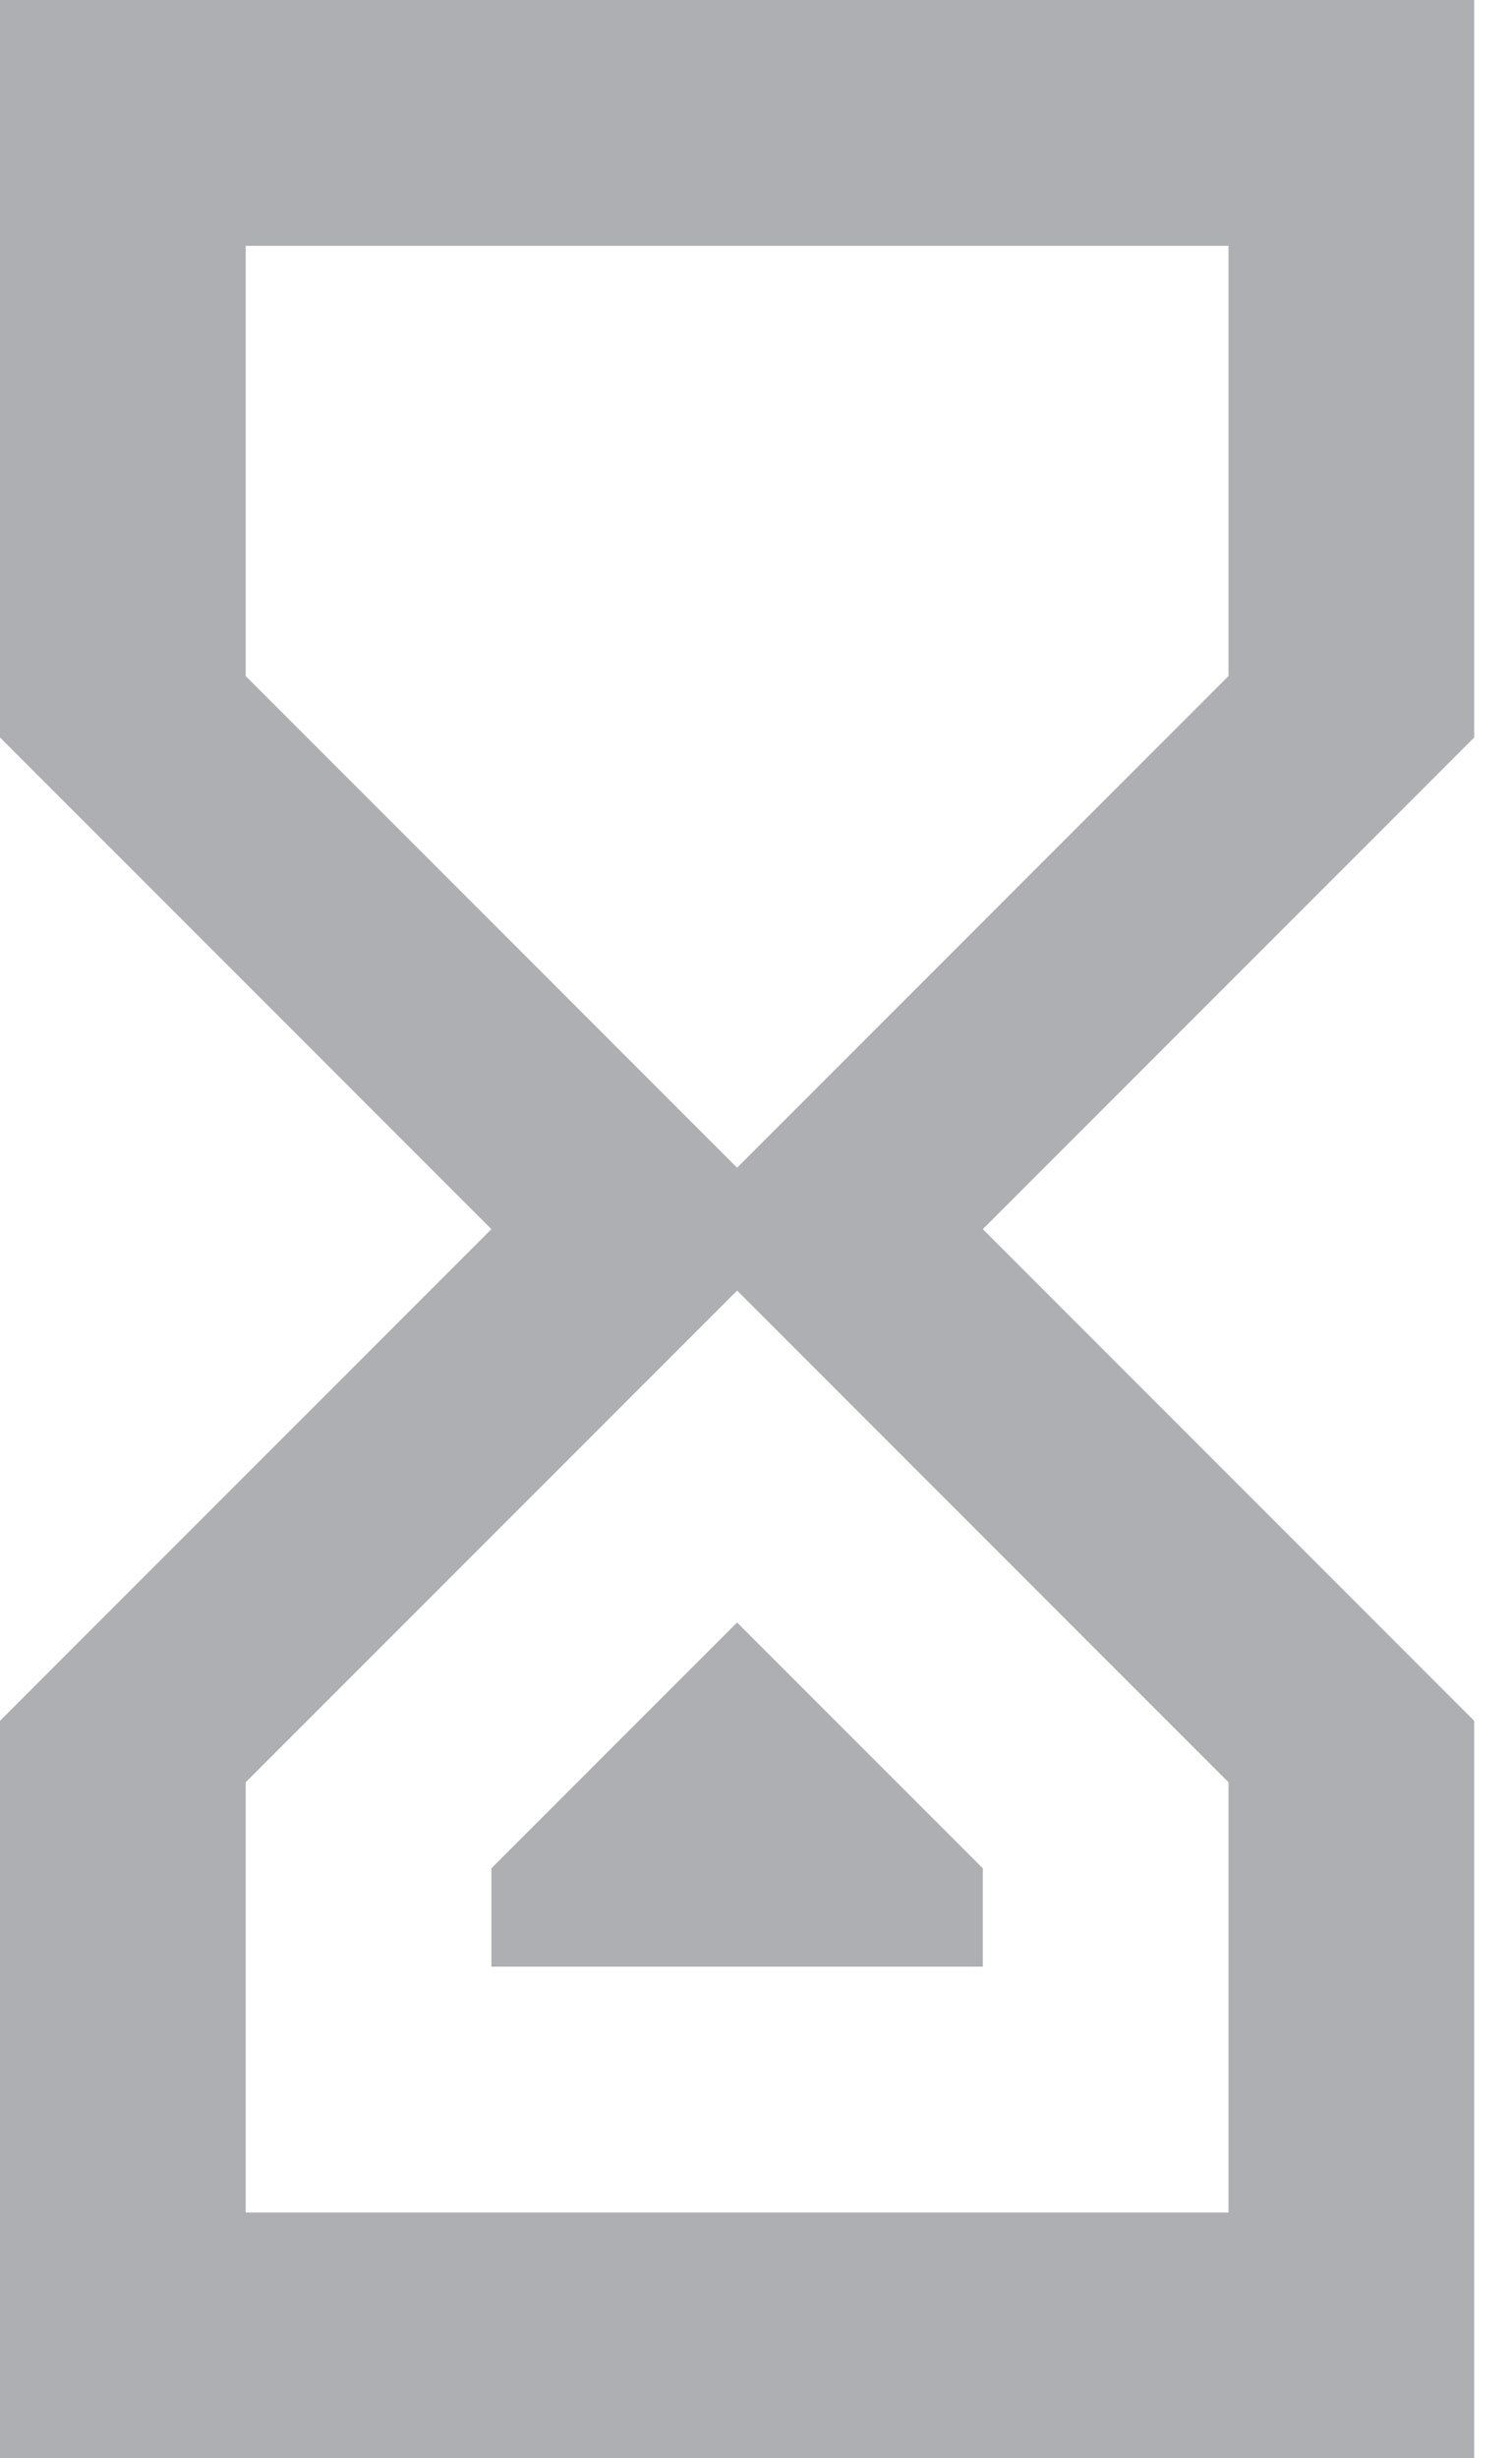 <svg width="8" height="13" viewBox="0 0 8 13" fill="none" xmlns="http://www.w3.org/2000/svg">
<path d="M7.8 13H0V9.1L2.6 6.5L0 3.9V0H7.8V3.9L5.2 6.5L7.8 9.1M1.3 3.575L3.9 6.175L6.5 3.575V1.3H1.3M3.9 6.825L1.3 9.425V11.7H6.5V9.425M5.2 10.4H2.6V9.88L3.9 8.58L5.2 9.88V10.4Z" fill="#AEAFB2"/>
</svg>
